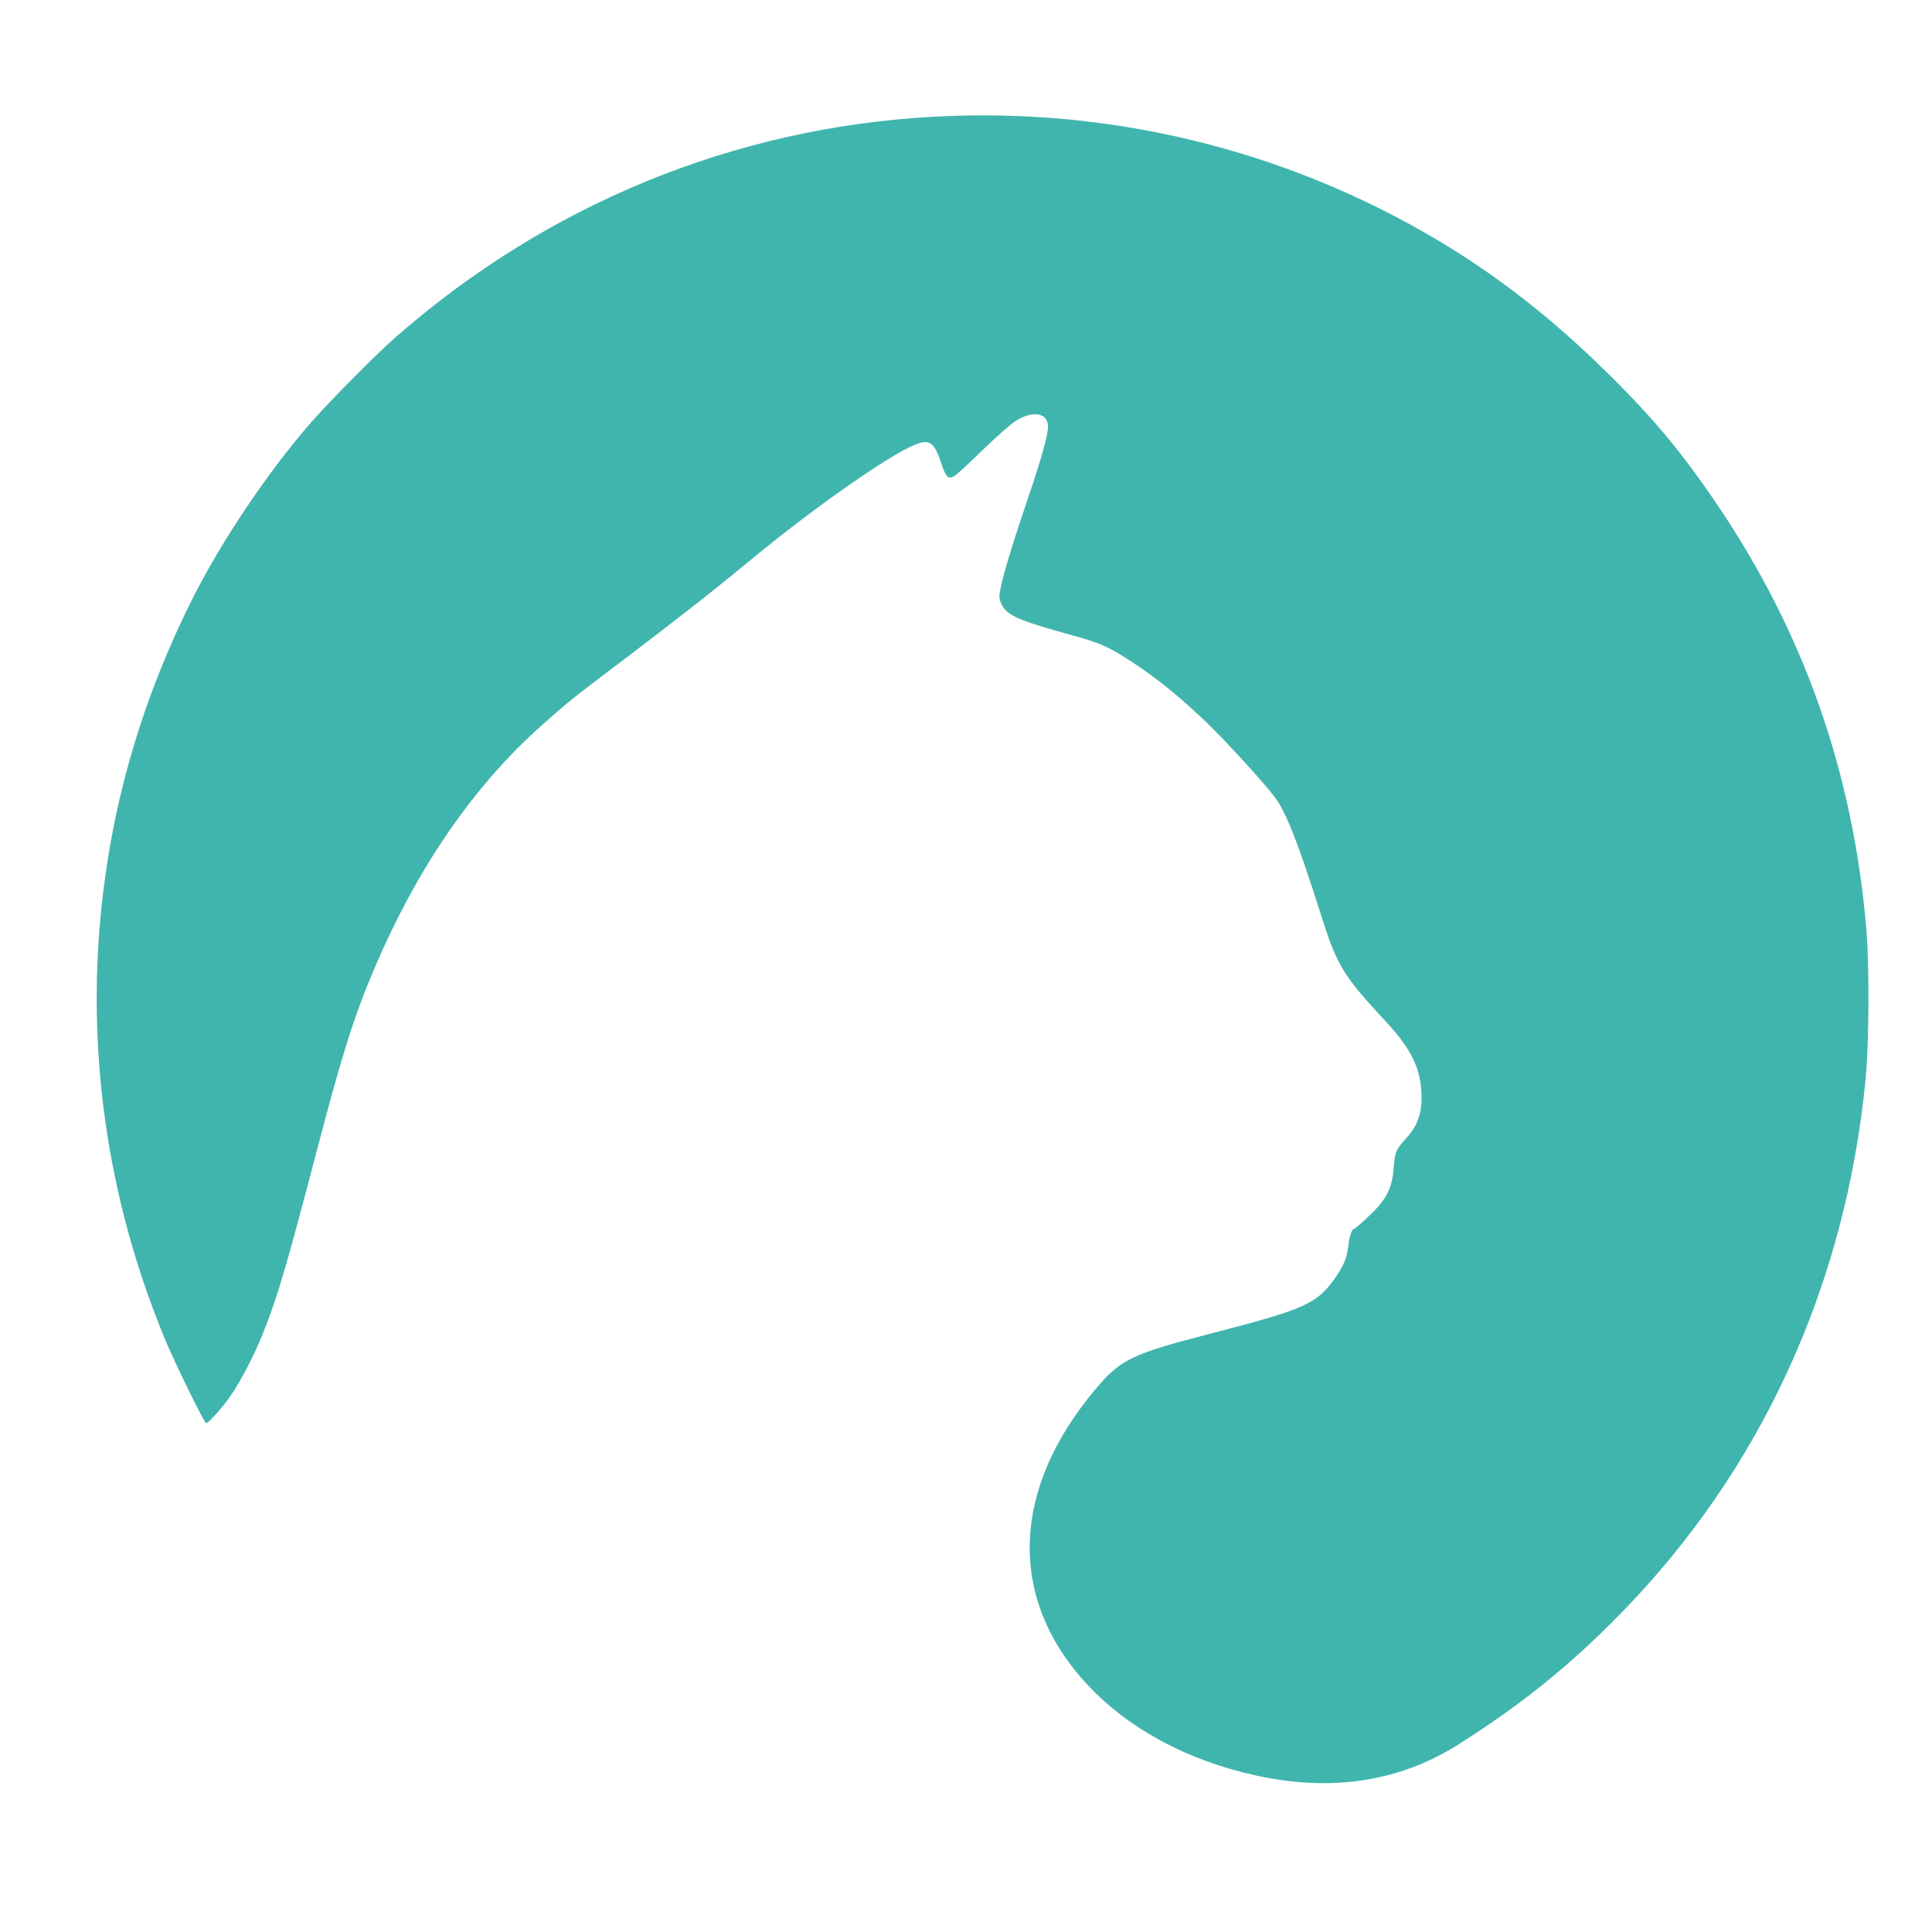 <svg version="1.0" xmlns="http://www.w3.org/2000/svg" width="50" height="50" viewBox="0 0 1143 1143" preserveAspectRatio="xMidYMid meet">

<g transform="translate(0,1143) scale(0.1,-0.1)"
fill="#40B5AD" stroke="none">
<path d="M5515 10739 c-1175 -66 -2274 -517 -3170 -1300 -112 -97 -393 -381
-501 -504 -257 -293 -534 -706 -707 -1050 -281 -563 -454 -1133 -527 -1737
-109 -899 18 -1807 371 -2653 61 -144 228 -485 239 -485 13 0 105 103 147 166
61 90 136 235 186 359 89 221 140 396 322 1090 146 559 222 800 339 1073 255
599 586 1080 990 1440 159 141 174 154 496 397 335 254 538 414 775 610 313
258 722 548 897 635 124 61 150 49 199 -97 25 -75 39 -89 71 -72 13 6 88 75
168 153 80 78 169 157 198 175 102 65 192 49 192 -33 0 -50 -41 -197 -116
-416 -83 -244 -149 -457 -164 -537 -11 -53 -10 -65 5 -97 32 -68 100 -97 424
-186 159 -43 218 -70 361 -165 143 -94 277 -204 434 -355 113 -109 331 -348
397 -435 69 -92 139 -270 283 -725 88 -275 126 -336 376 -605 155 -167 210
-285 210 -452 0 -95 -27 -167 -89 -235 -64 -71 -68 -80 -76 -178 -9 -122 -43
-187 -146 -284 -44 -42 -84 -76 -89 -76 -12 0 -28 -49 -34 -107 -8 -68 -28
-114 -81 -189 -106 -148 -177 -180 -730 -323 -466 -120 -535 -153 -681 -326
-507 -600 -523 -1250 -45 -1758 242 -257 589 -443 991 -531 447 -98 847 -37
1194 181 375 237 661 467 966 779 827 847 1326 1934 1446 3149 22 217 24 685
5 905 -80 927 -370 1748 -882 2505 -213 314 -382 517 -661 790 -320 315 -649
571 -1003 780 -898 532 -1933 783 -2980 724z"/>
</g>
</svg>
